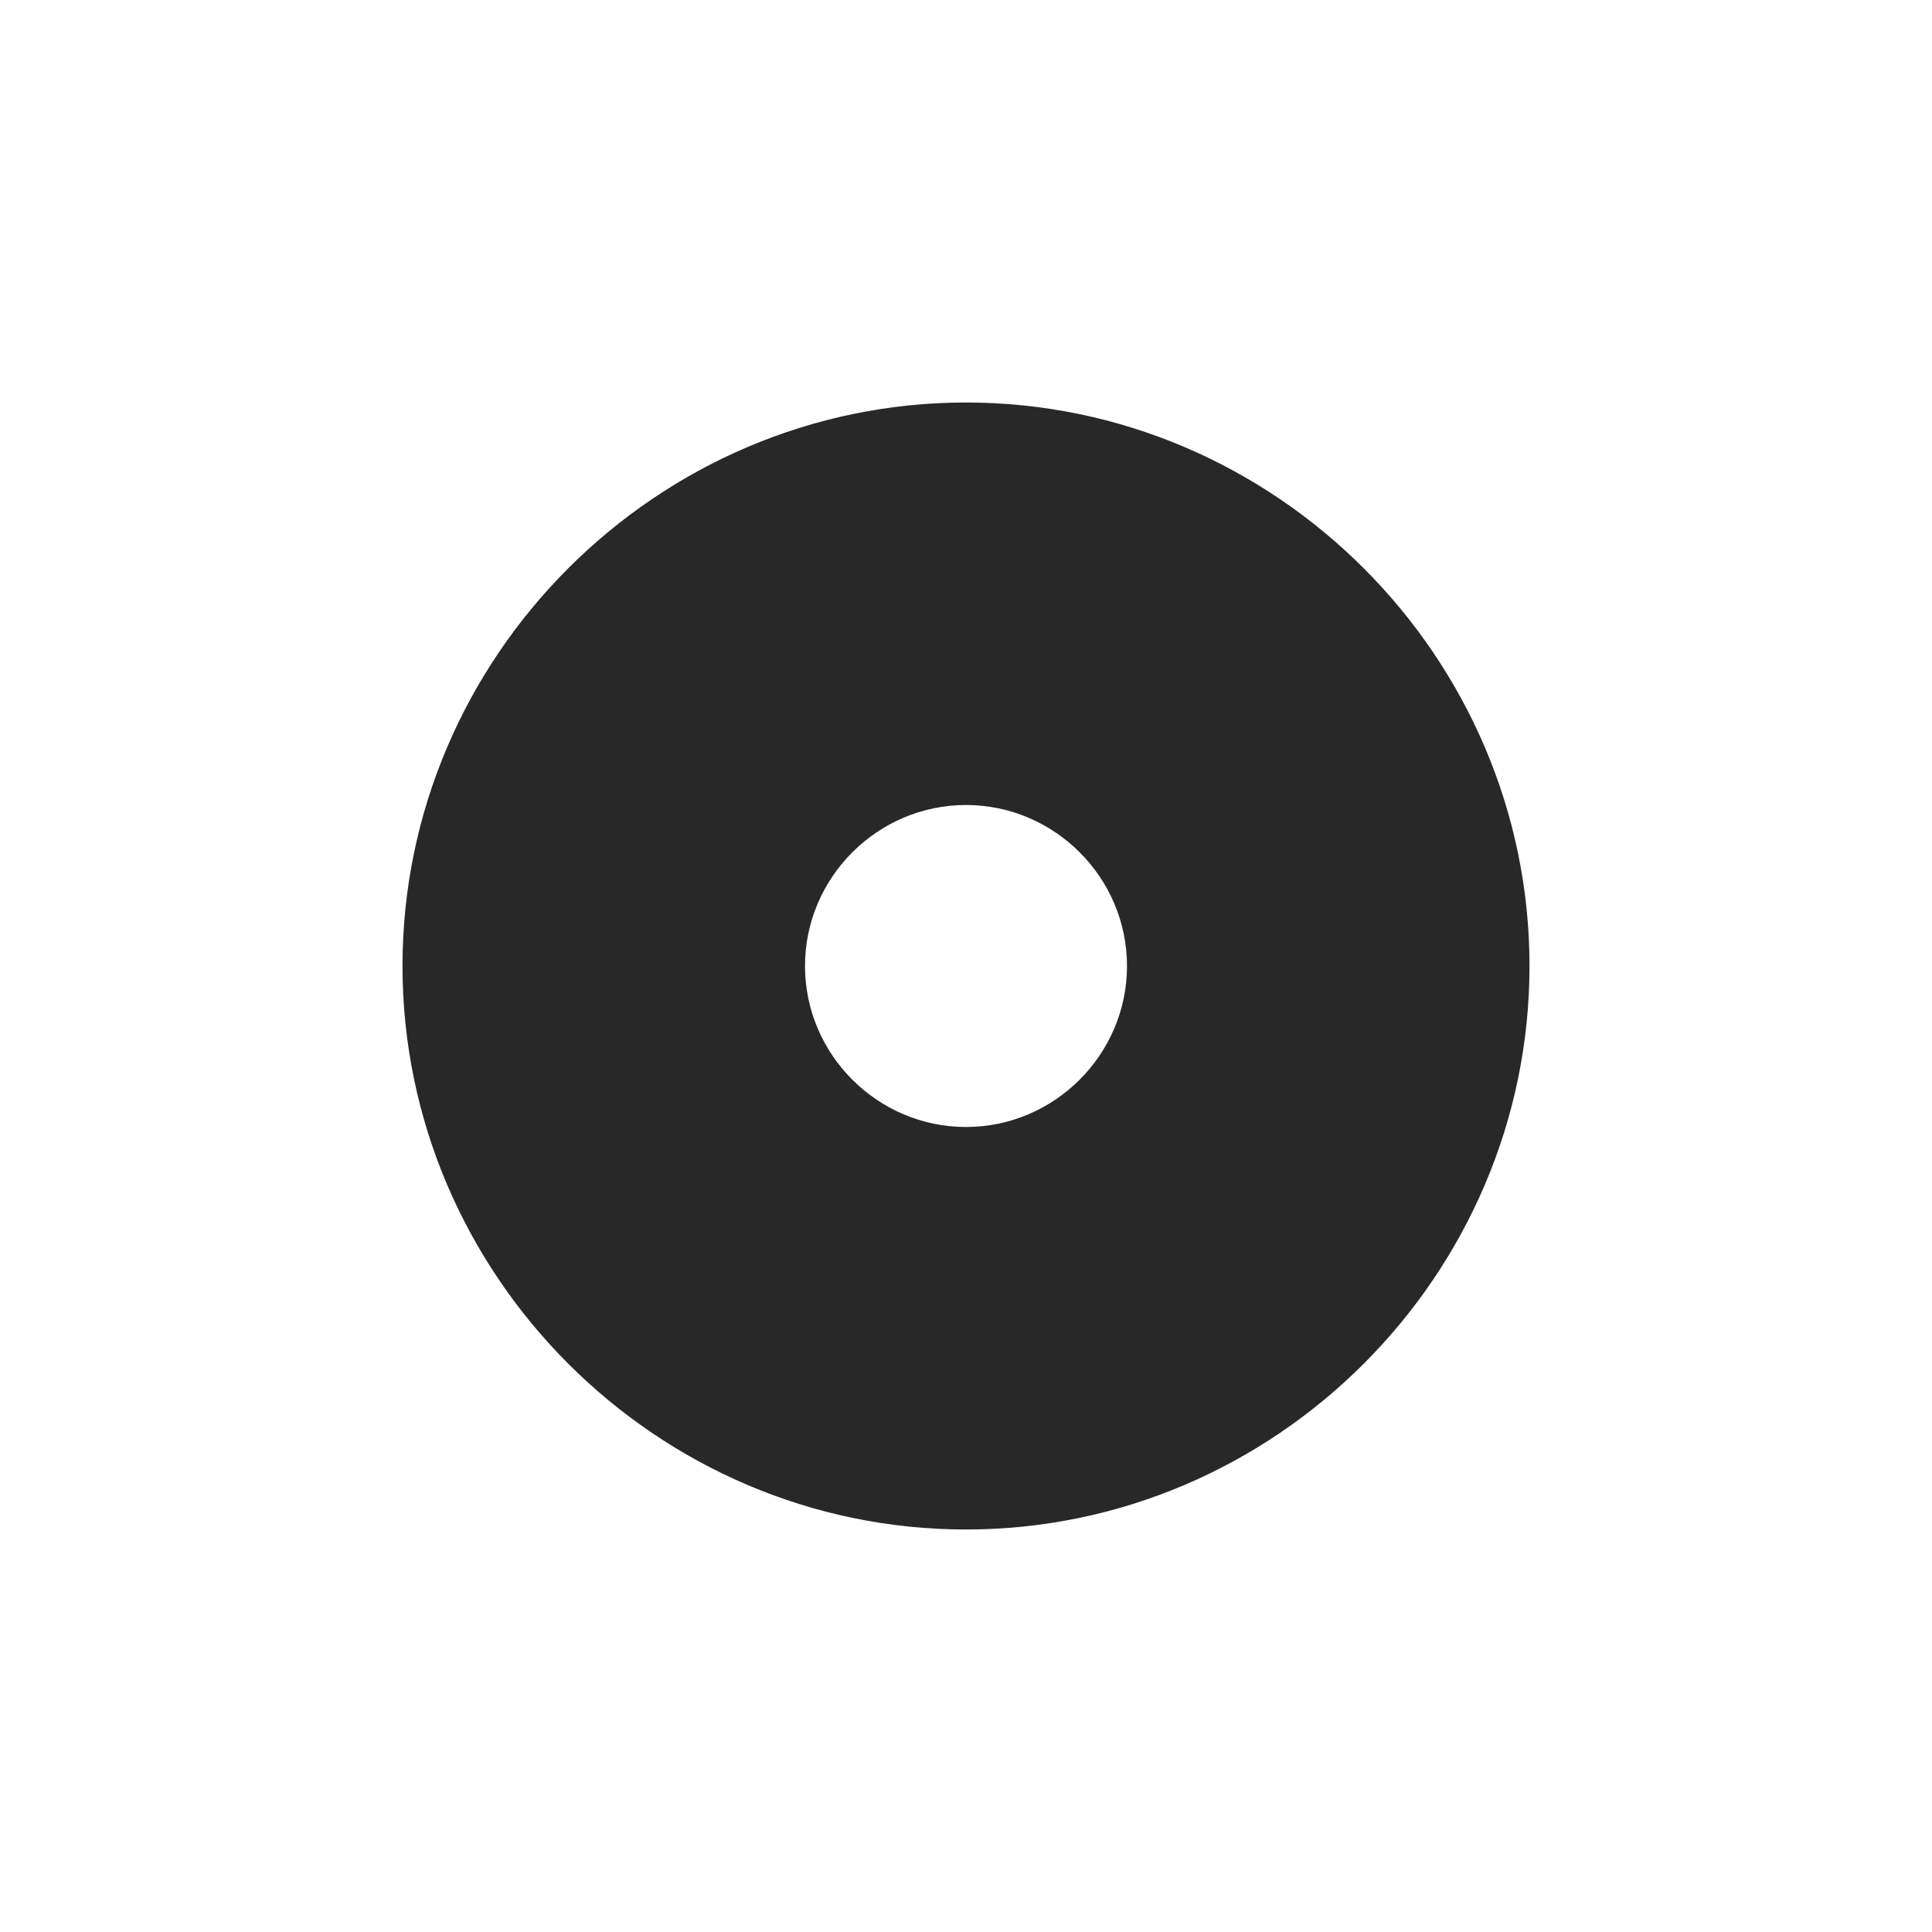 <svg width="24" height="24" version="1.1" xmlns="http://www.w3.org/2000/svg">
  <defs>
    <style id="current-color-scheme" type="text/css">.ColorScheme-Text { color:#282828; } .ColorScheme-Highlight { color:#458588; }</style>
  </defs>
  <path class="ColorScheme-Text" d="m12 5c-3.842 0-7 3.158-7 7s3.158 7 7 7 7-3.158 7-7-3.158-7-7-7zm0 5c1.099 0 2 0.901 2 2s-0.901 2-2 2-2-0.901-2-2 0.901-2 2-2z" fill="currentColor"/>
</svg>
